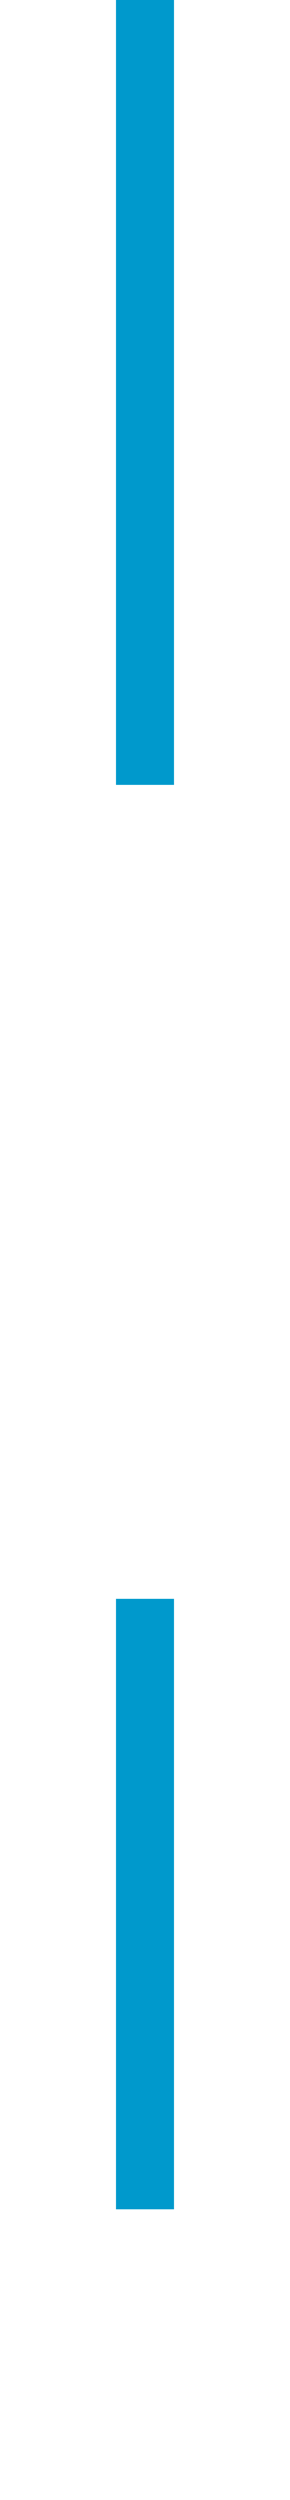 ﻿<?xml version="1.0" encoding="utf-8"?>
<svg version="1.1" xmlns:xlink="http://www.w3.org/1999/xlink" width="10px" height="86px" preserveAspectRatio="xMidYMin meet" viewBox="3463 3415  8 86" xmlns="http://www.w3.org/2000/svg">
  <defs>
    <mask fill="white" id="clip290">
      <path d="M 3449 3442  L 3485 3442  L 3485 3470  L 3449 3470  Z M 3449 3415  L 3485 3415  L 3485 3506  L 3449 3506  Z " fill-rule="evenodd" />
    </mask>
  </defs>
  <path d="M 3467 3442  L 3467 3415  M 3467 3470  L 3467 3491  " stroke-width="2" stroke="#0099cc" fill="none" />
  <path d="M 3459.4 3490  L 3467 3497  L 3474.6 3490  L 3459.4 3490  Z " fill-rule="nonzero" fill="#0099cc" stroke="none" mask="url(#clip290)" />
</svg>